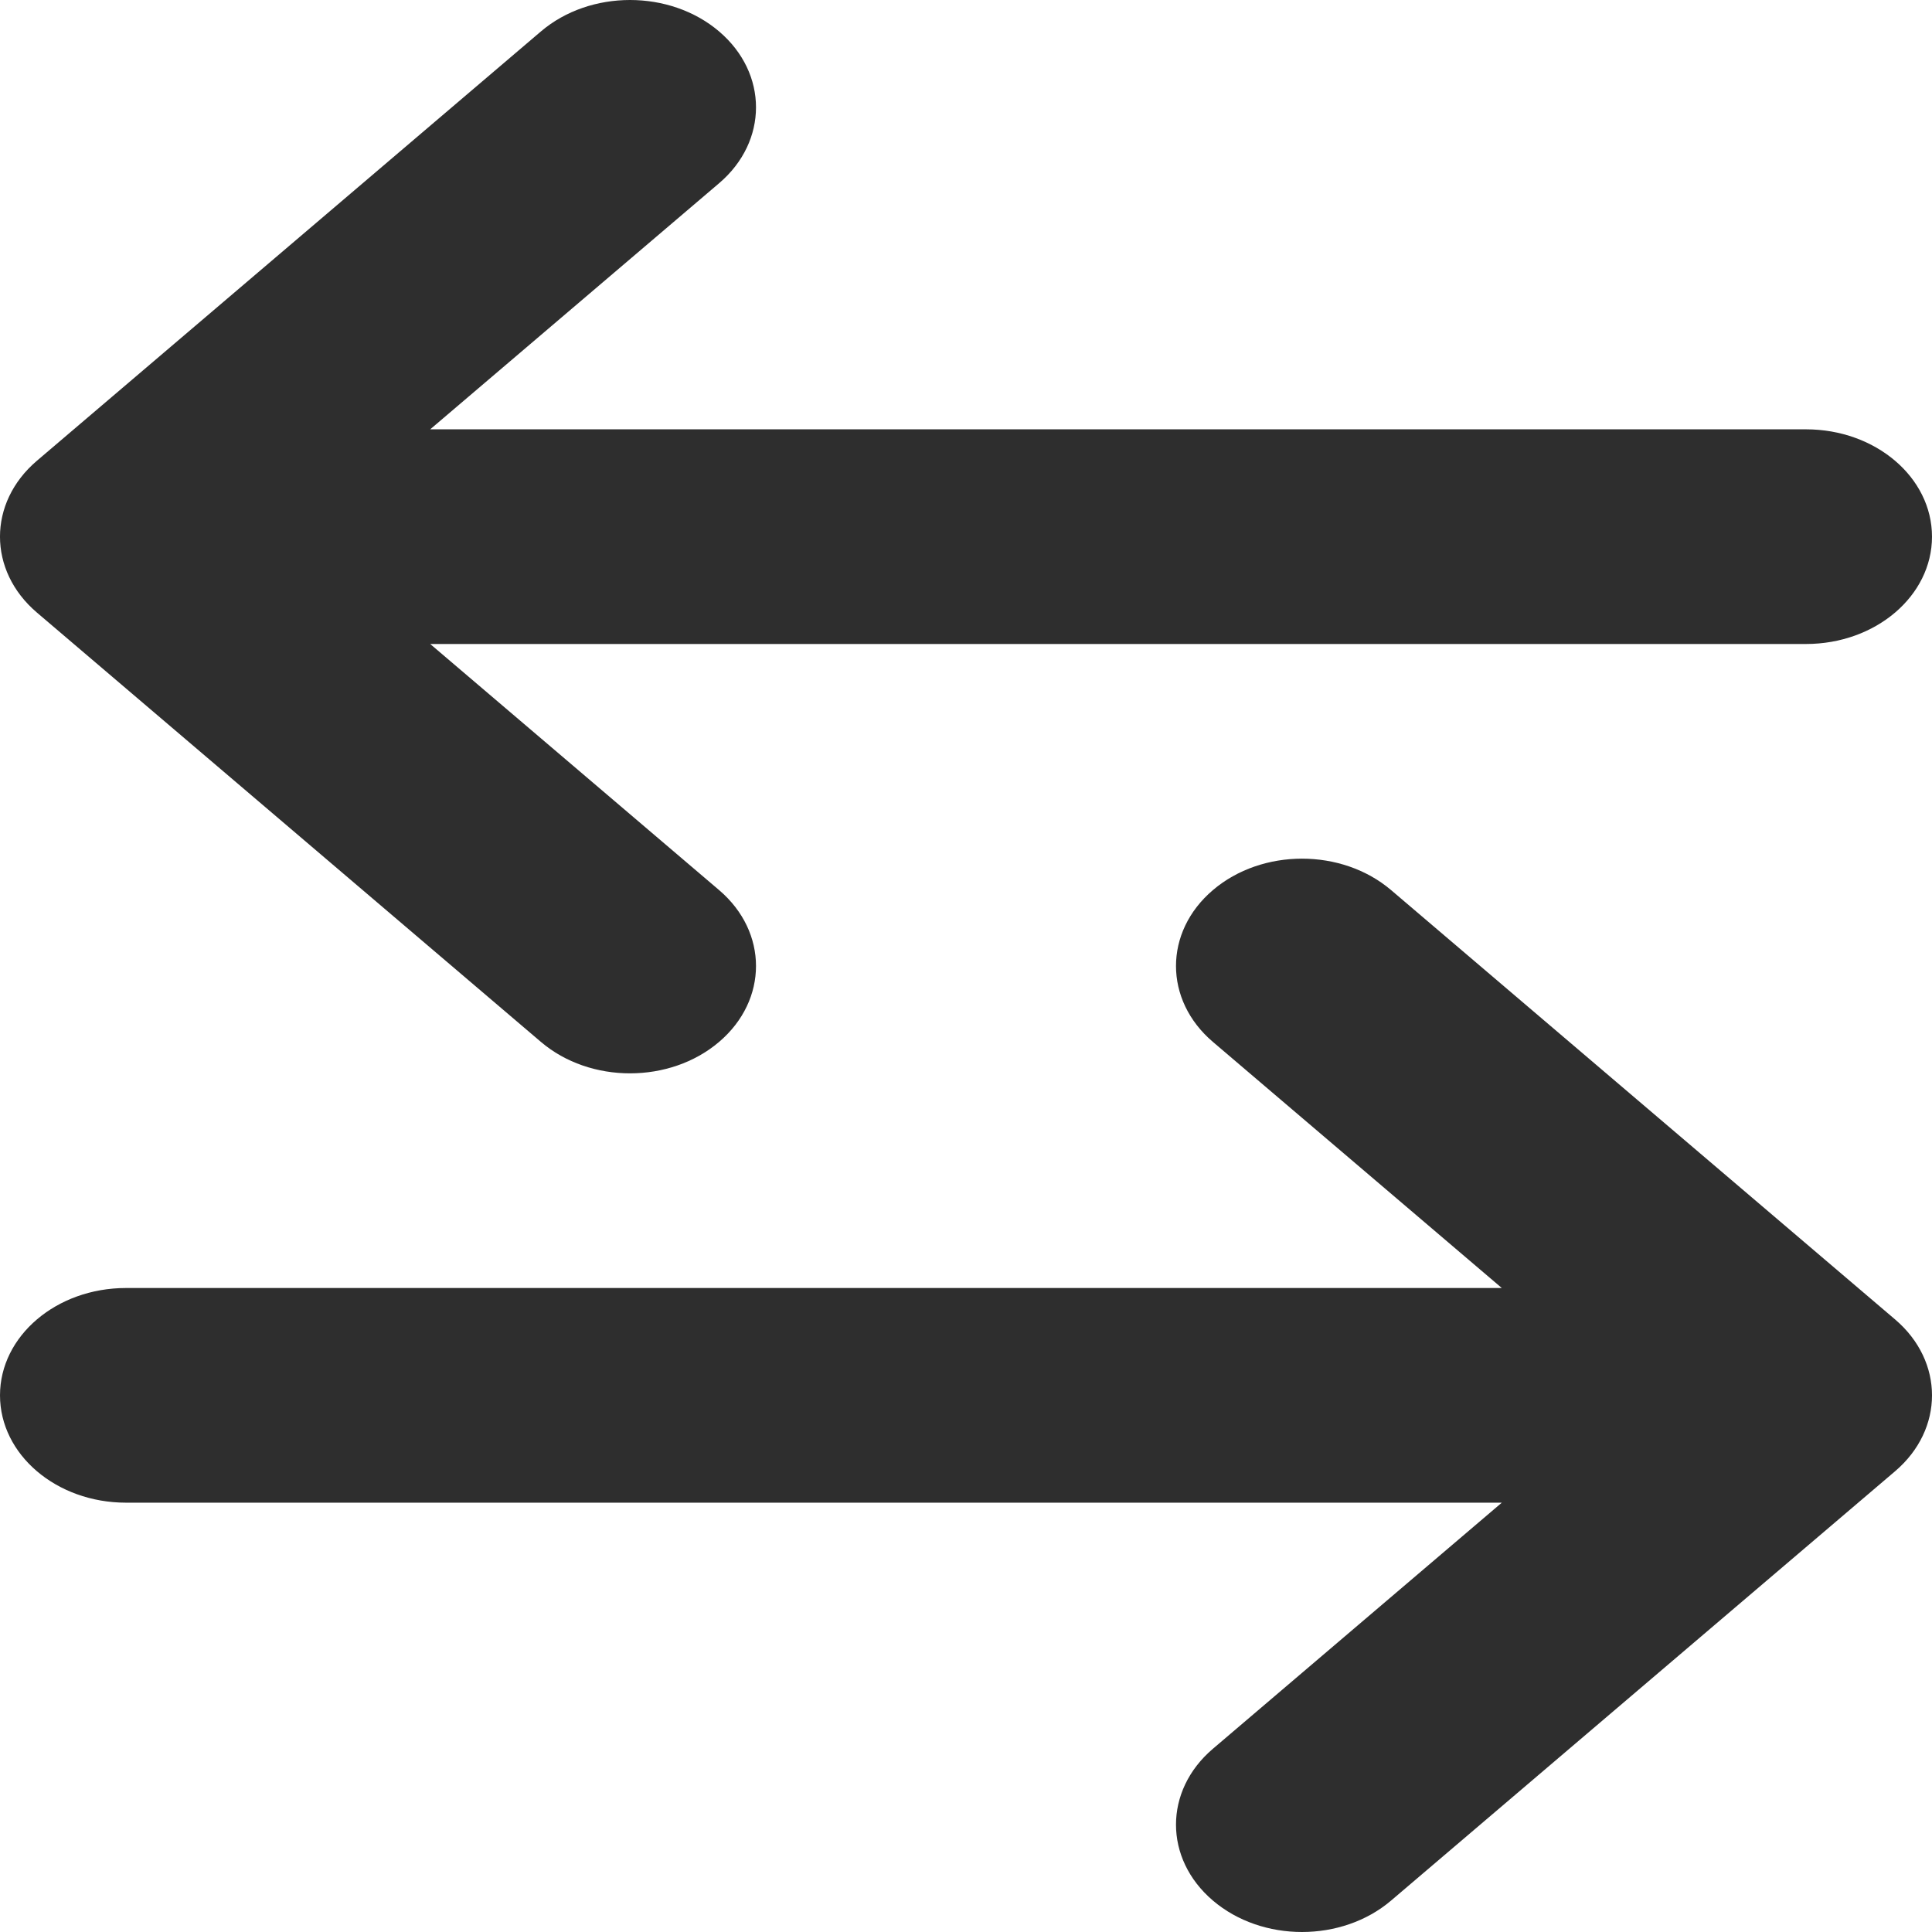 <svg width="73" height="73" viewBox="0 0 73 73" fill="none" xmlns="http://www.w3.org/2000/svg">
<path d="M56.745 56.778L4.761 56.778C2.132 56.778 4.03483e-06 54.962 4.13274e-06 52.722C4.23065e-06 50.482 2.132 48.667 4.761 48.667L56.745 48.667L45.829 39.368C43.97 37.784 43.97 35.216 45.829 33.632C47.688 32.048 50.703 32.048 52.562 33.632L71.606 49.855C73.465 51.438 73.465 54.006 71.606 55.59L52.562 71.812C50.703 73.396 47.688 73.396 45.829 71.812C43.97 70.228 43.97 67.66 45.829 66.077L56.745 56.778ZM16.255 16.222L68.239 16.222C70.868 16.222 73 18.038 73 20.278C73 22.518 70.868 24.333 68.239 24.333L16.255 24.333L27.171 33.632C29.03 35.216 29.03 37.784 27.171 39.368C25.312 40.952 22.297 40.952 20.438 39.368L1.394 23.145C-0.465 21.562 -0.465 18.994 1.394 17.41L20.438 1.188C22.297 -0.396 25.312 -0.396 27.171 1.188C29.03 2.772 29.03 5.339 27.171 6.923L16.255 16.222Z" fill="#2E2E2E"/>
</svg>
